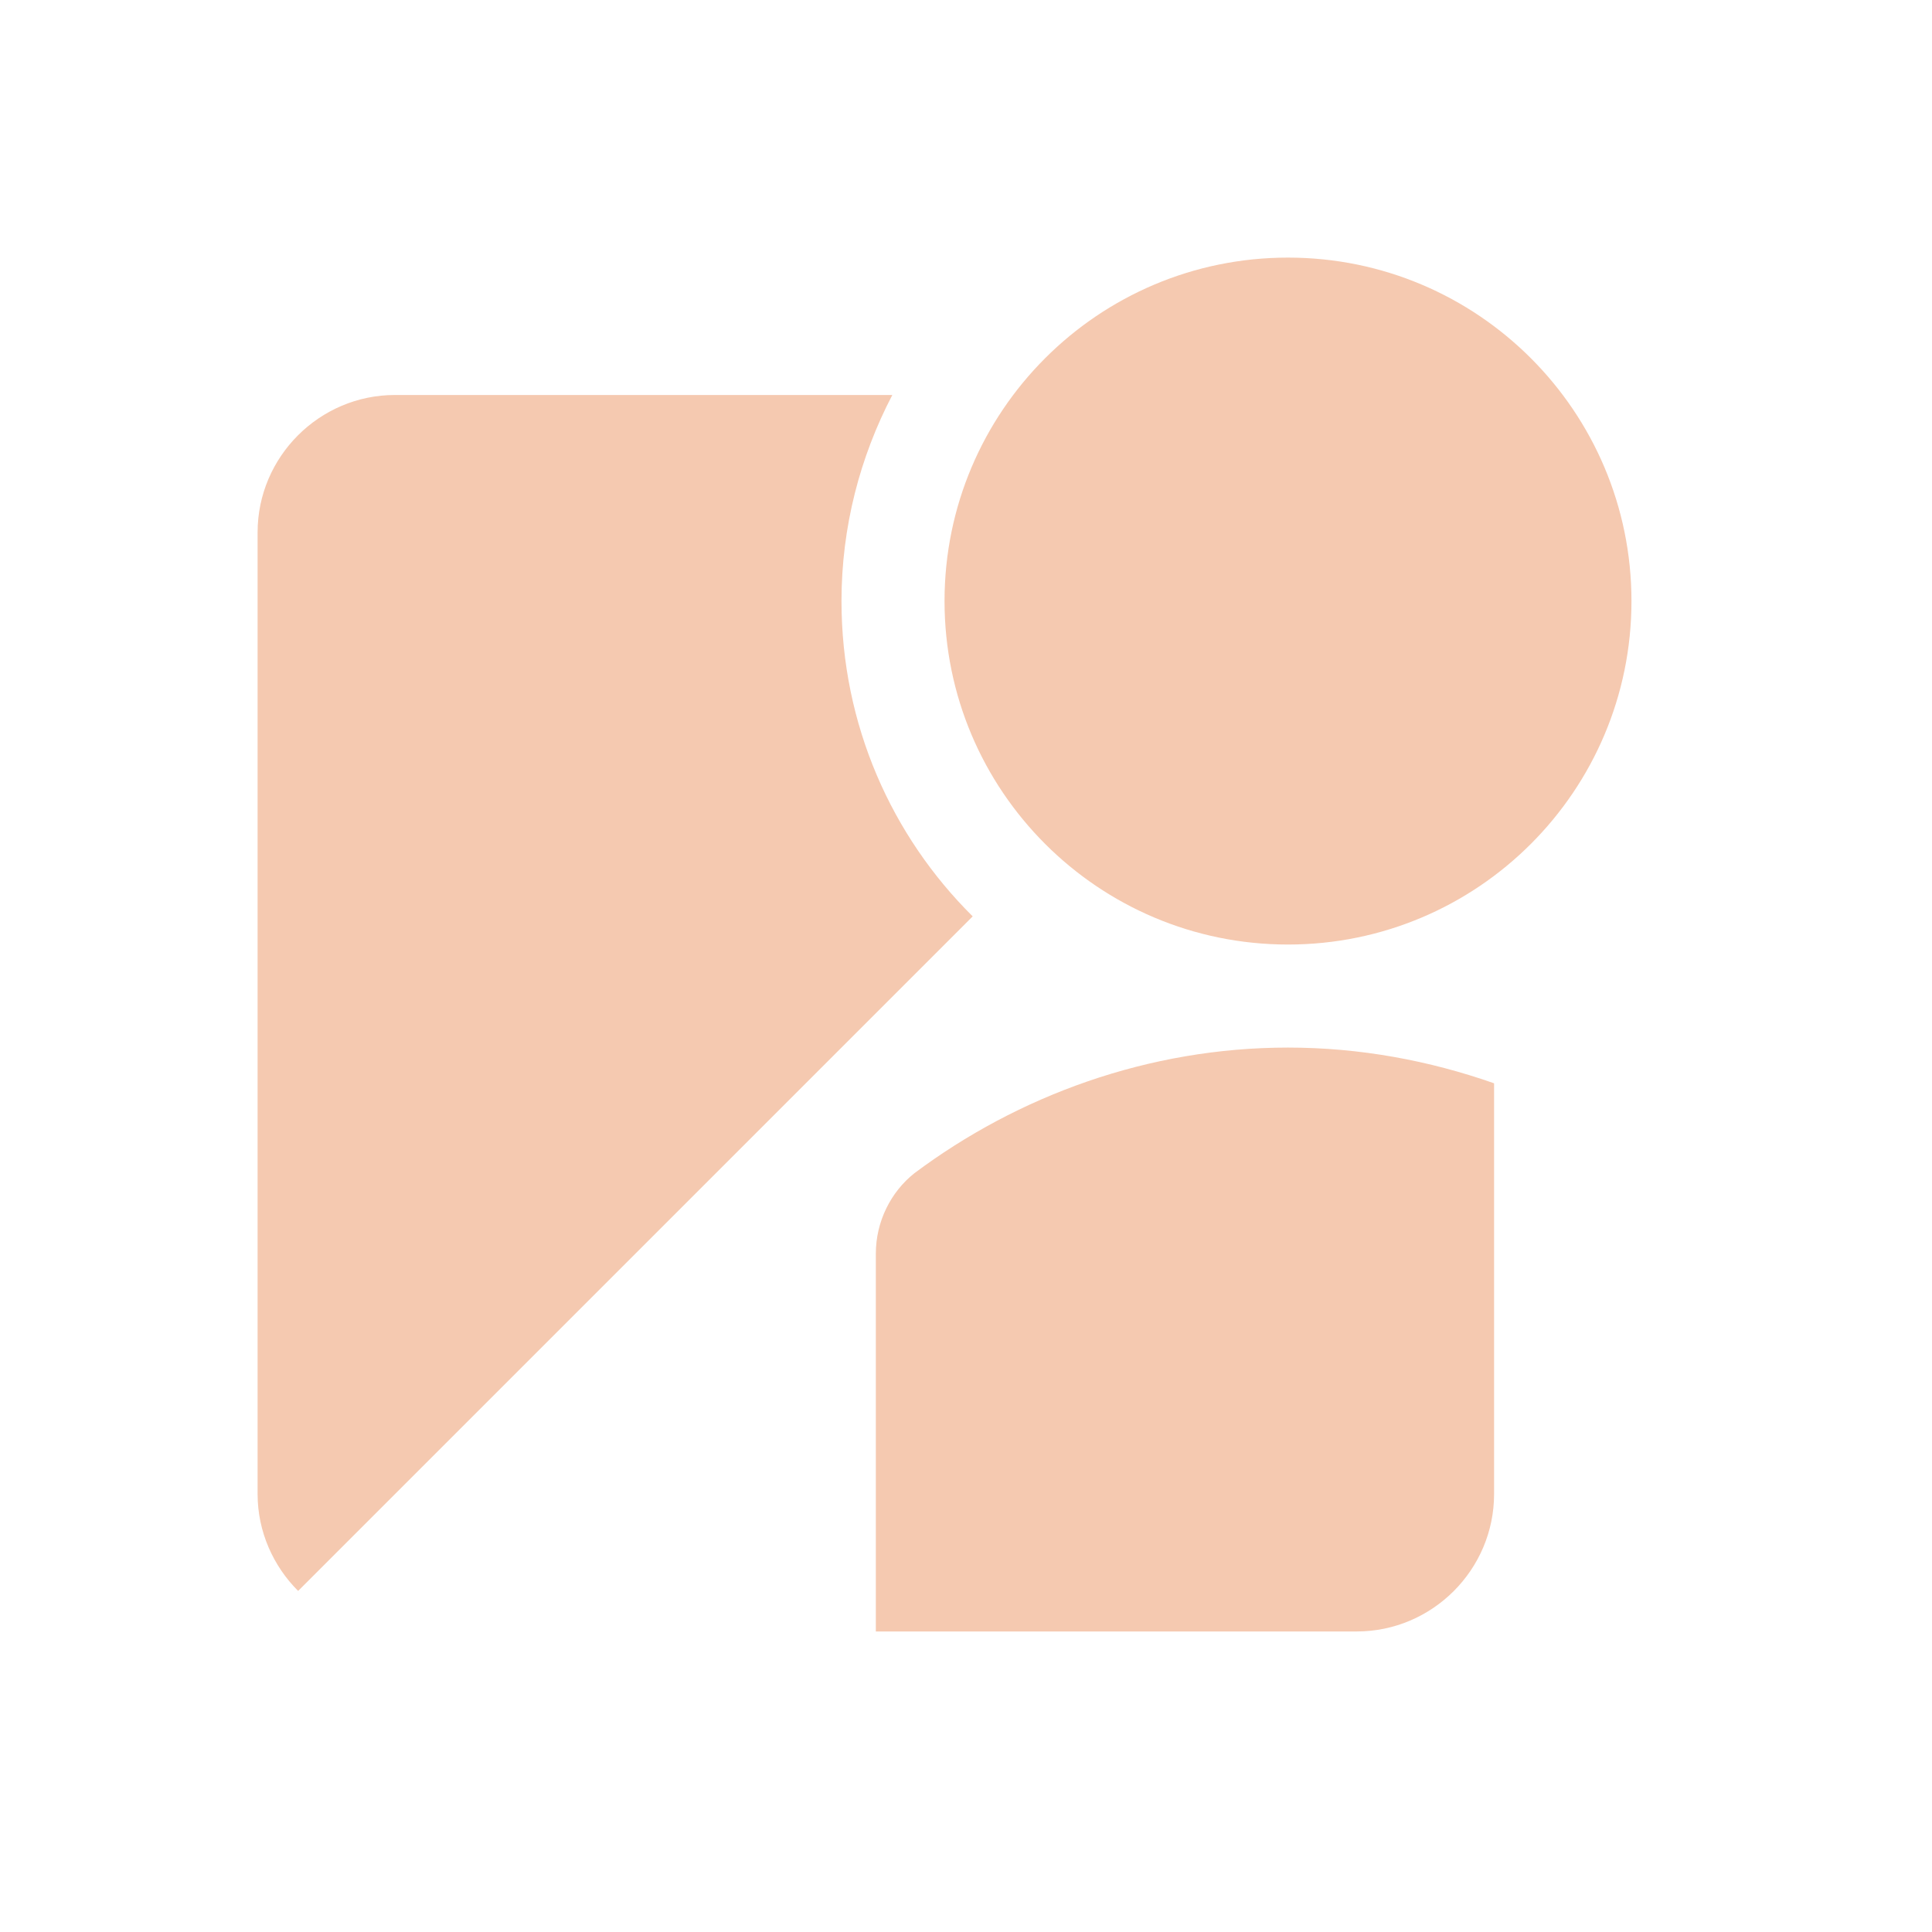 <svg width="45" height="45" viewBox="0 0 45 45" fill="none" xmlns="http://www.w3.org/2000/svg">
<path fill-rule="evenodd" clip-rule="evenodd" d="M30 22C34.418 22 38 18.418 38 14C38 9.582 34.418 6 30 6C25.582 6 22 9.582 22 14C22 18.418 25.582 22 30 22ZM21.296 27.328C20.752 27.76 20.4 28.448 20.4 29.2V38H31.6C33.36 38 34.8 36.56 34.8 34.8V25.232C33.296 24.704 31.68 24.4 30 24.4C26.752 24.4 23.712 25.52 21.296 27.328ZM20.784 9.2C20.032 10.64 19.6 12.272 19.6 14C19.6 16.88 20.768 19.472 22.656 21.344L6.944 37.056C6.368 36.48 6 35.68 6 34.8V12.4C6 10.64 7.44 9.2 9.2 9.2H20.784Z" fill="#F5C9B0"/>
</svg>
